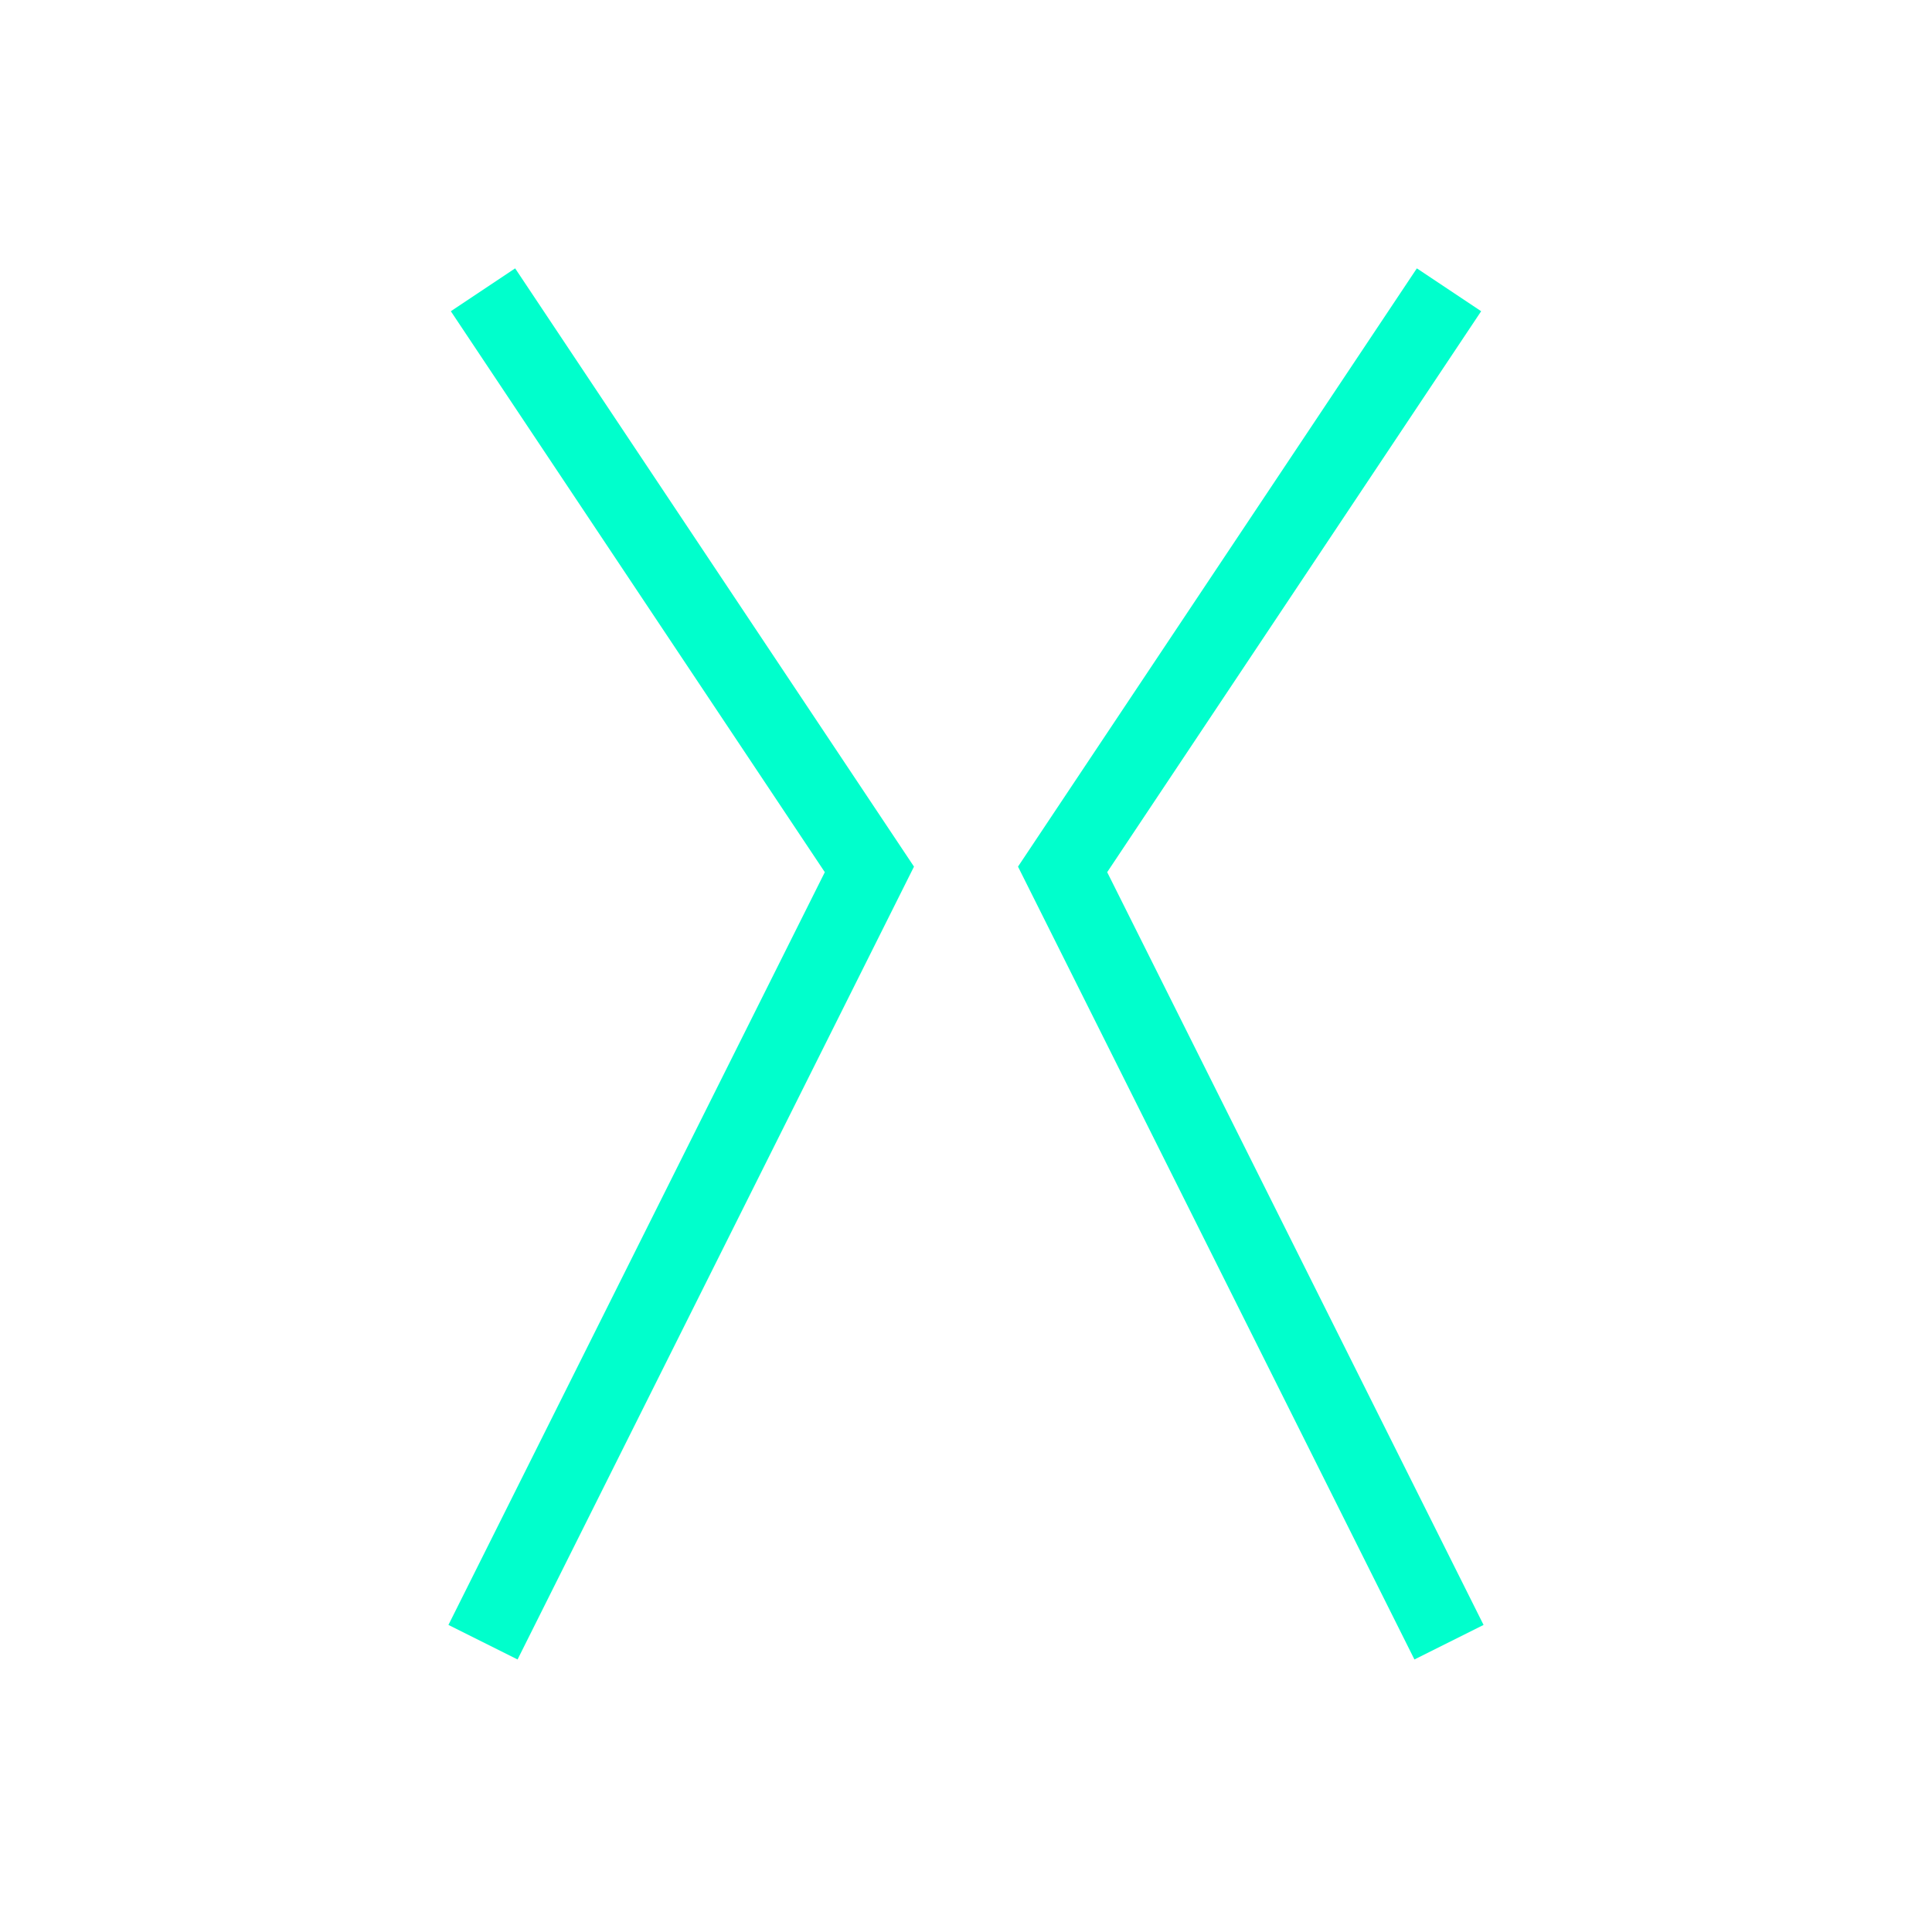 <svg width="200" height="200" viewBox="0 0 200 200" xmlns="http://www.w3.org/2000/svg">
  <!-- Transparent background -->
  <g transform="translate(100, 100)">
    <path d="M -50 -70 L -10 -10 L -50 70" stroke="#00ffcc" stroke-width="8" fill="none"></path>
    <path d="M 50 -70 L 10 -10 L 50 70" stroke="#00ffcc" stroke-width="8" fill="none"></path>
  </g>
</svg>
